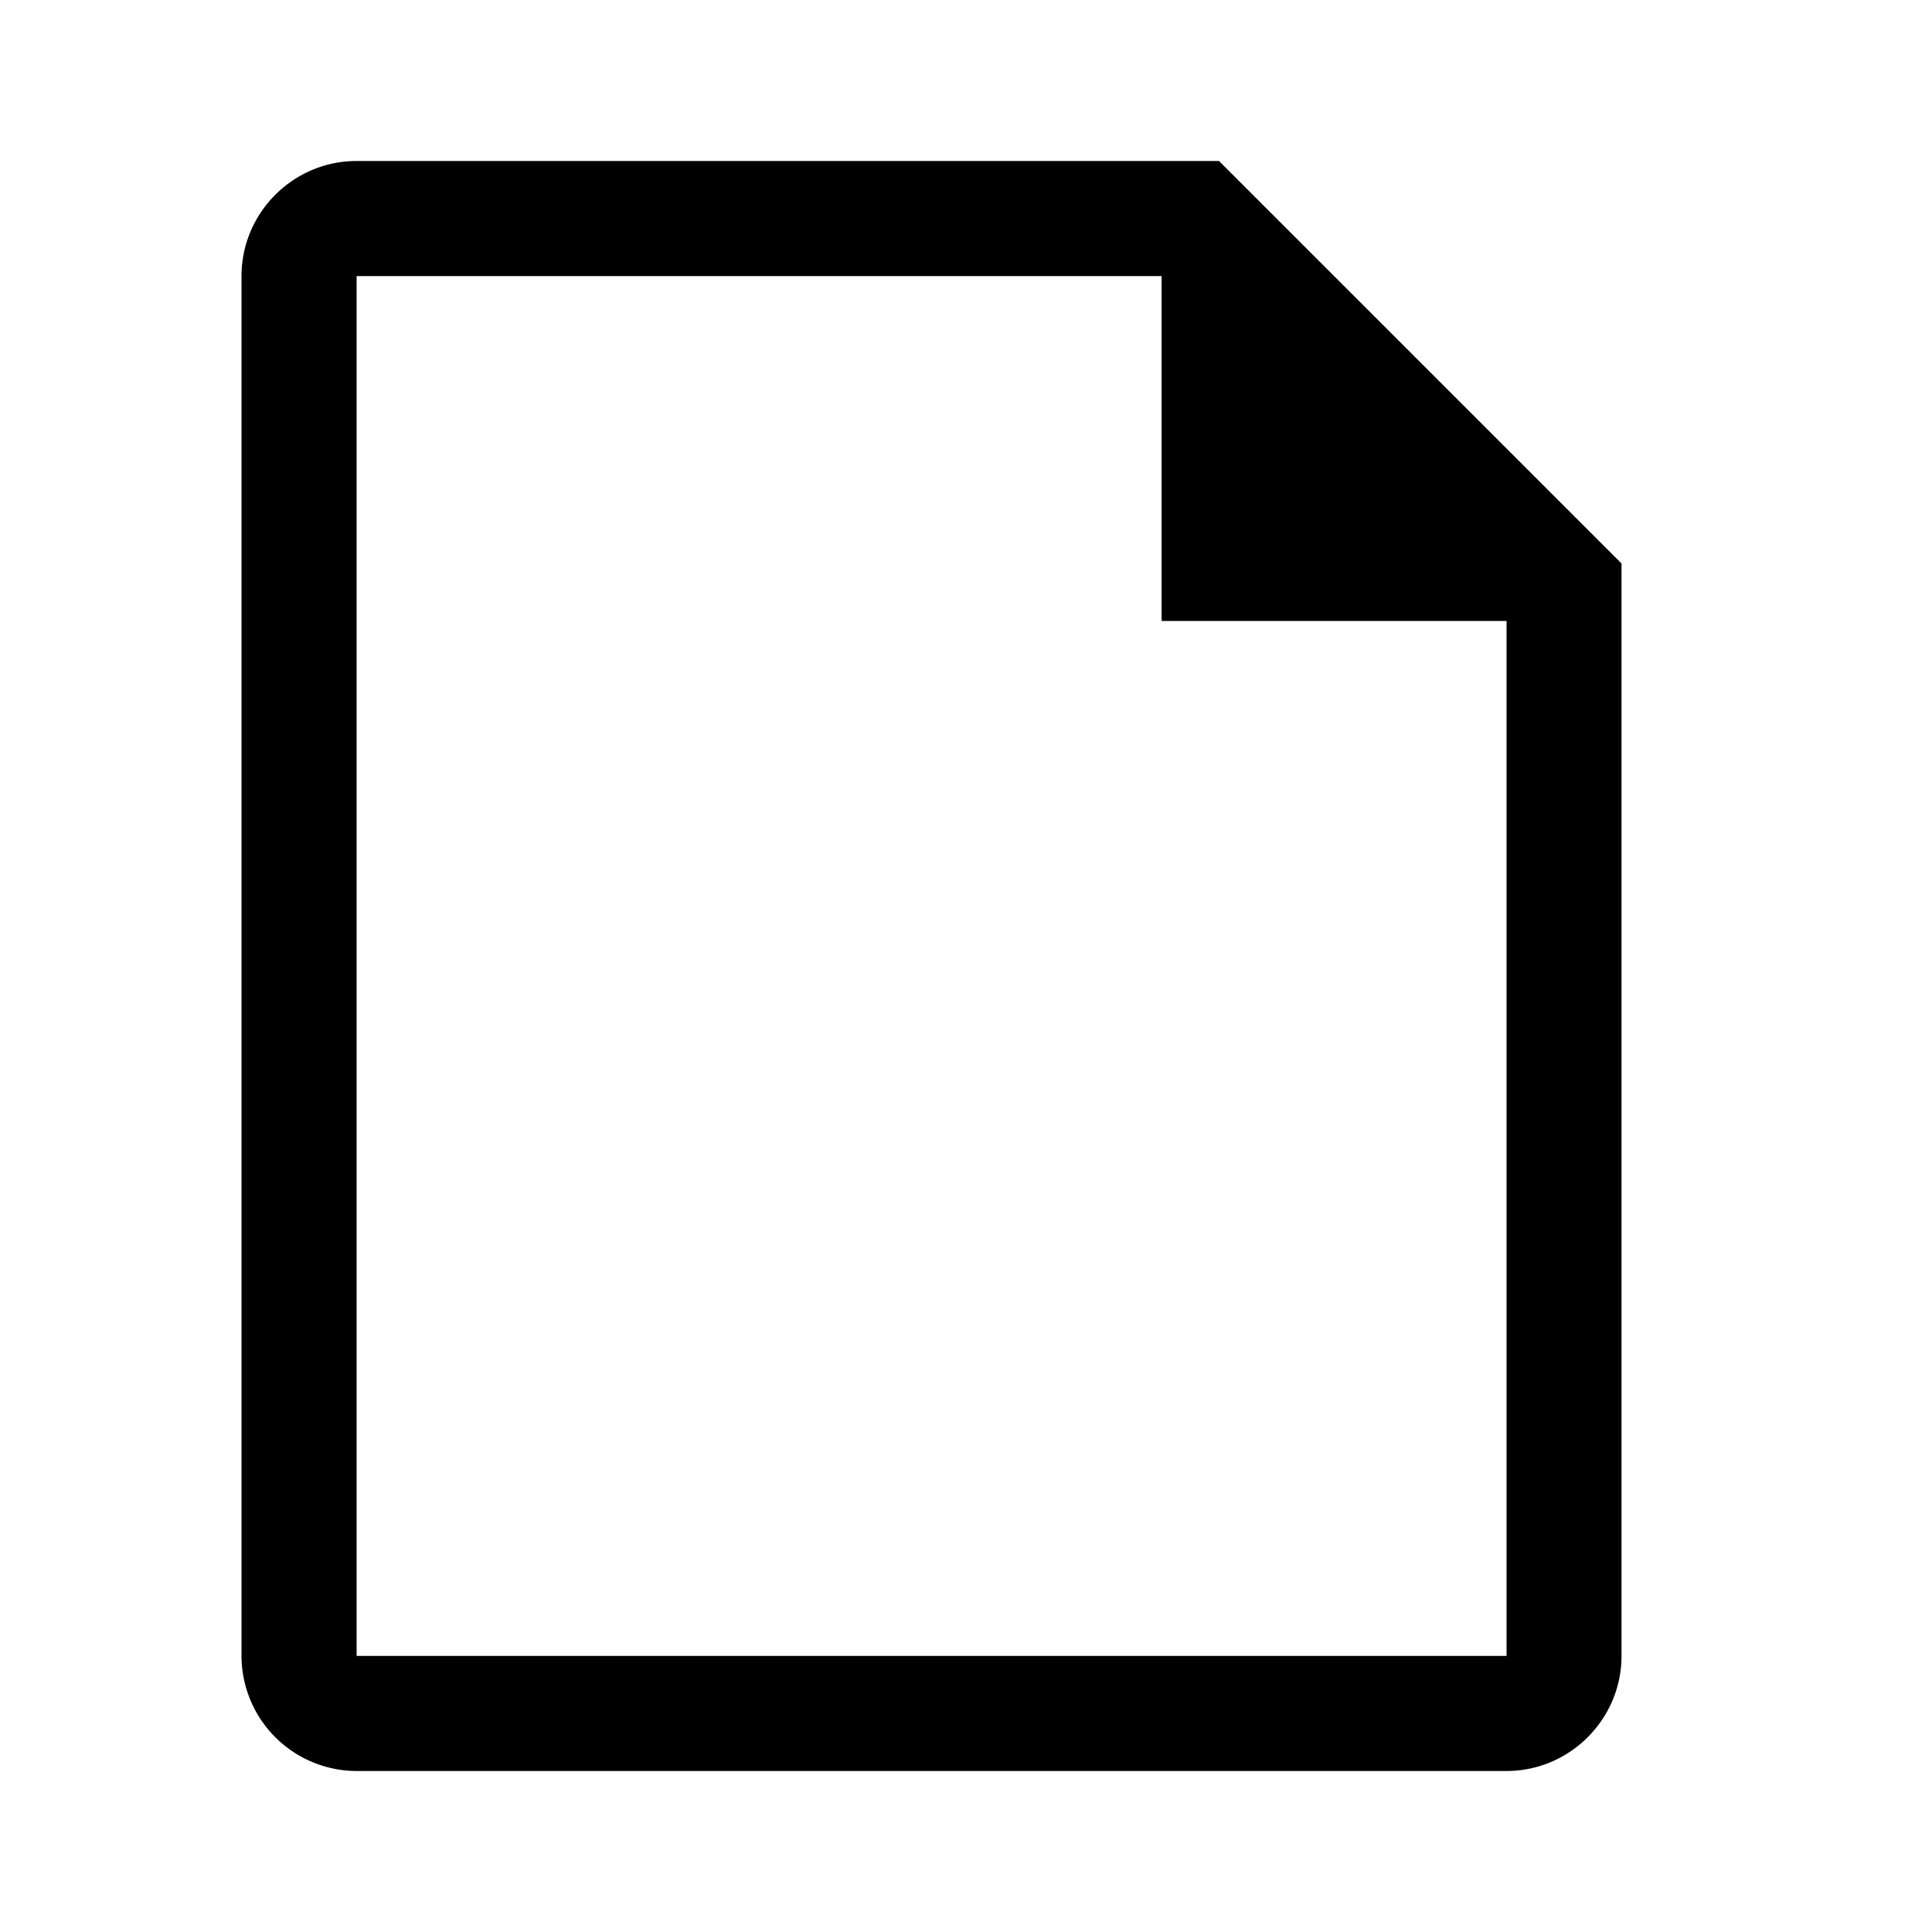 <svg viewBox="0 0 24 24" xmlns="http://www.w3.org/2000/svg"><path d="M20.143 7v13.571c0 .786-.643 1.429-1.429 1.429H4.43A1.433 1.433 0 013 20.571V3.43C3 2.643 3.643 2 4.429 2h10.714l5 5zm-1.429.714H14.43V3.43h-10v17.14h14.285V7.714z" fill="currentColor"/></svg>